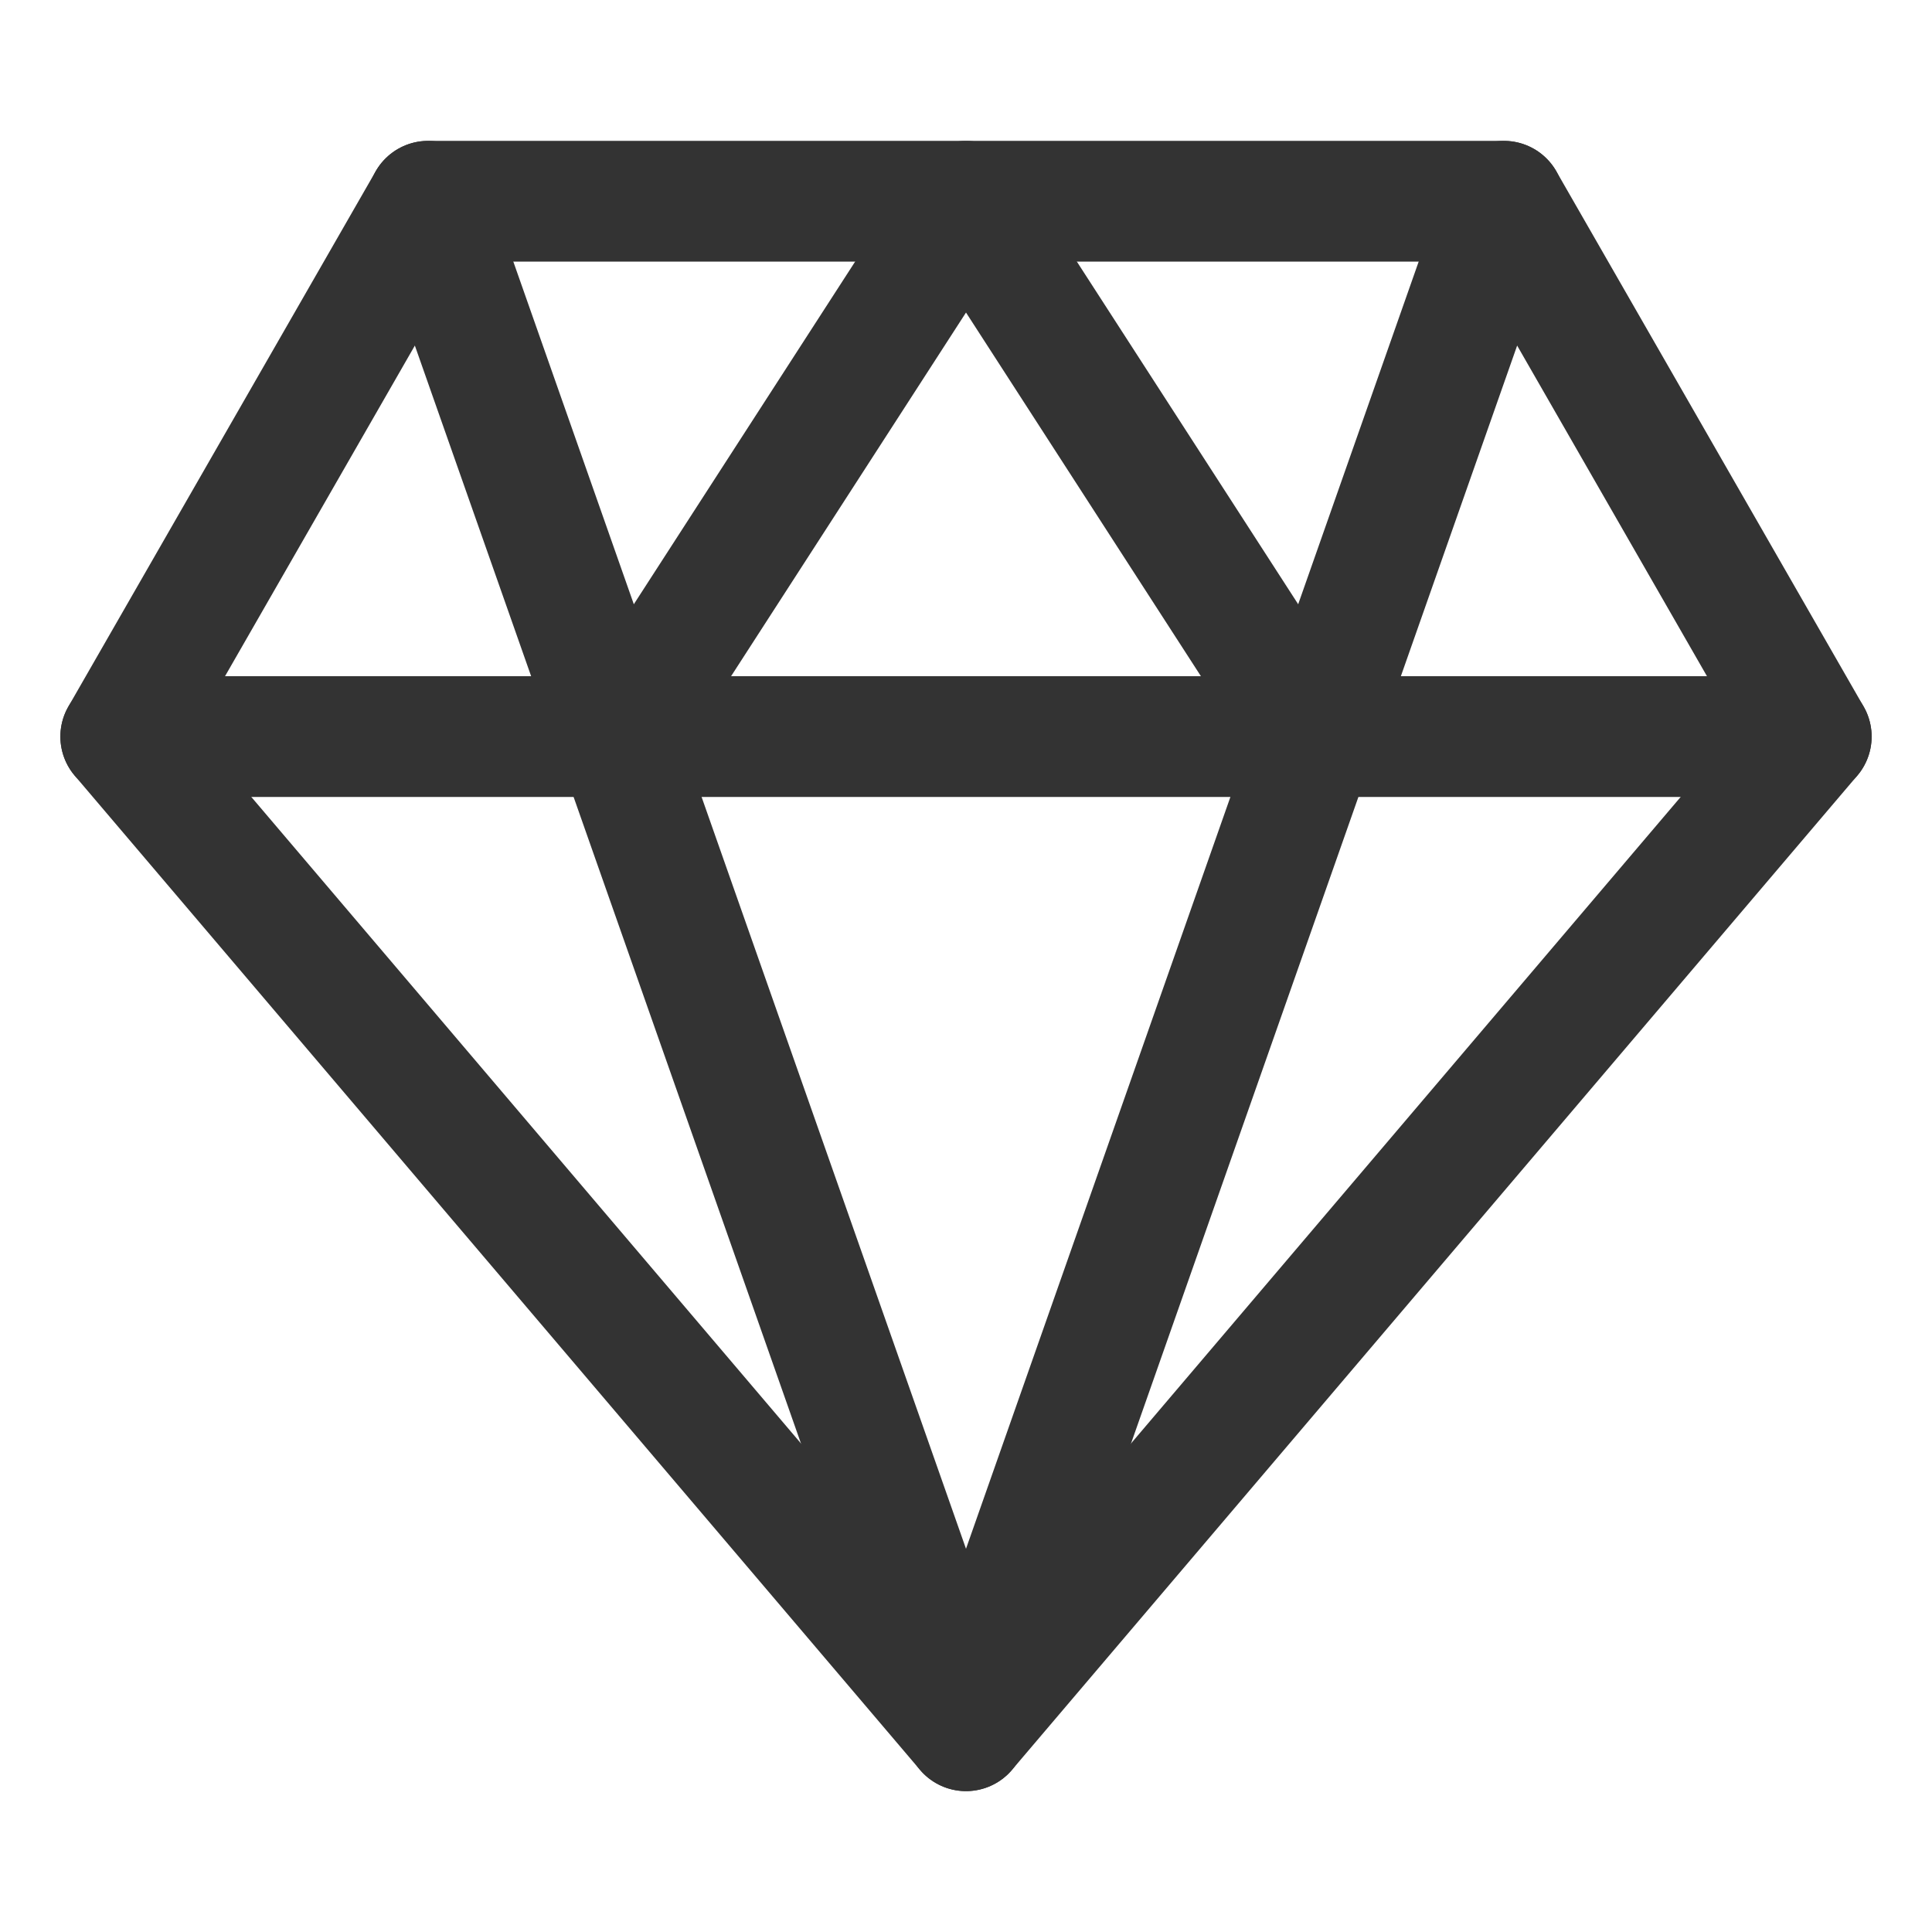 <?xml version="1.0" encoding="UTF-8"?><svg width="24" height="24" viewBox="0 0 48 48" fill="none" xmlns="http://www.w3.org/2000/svg"><path fill-rule="evenodd" clip-rule="evenodd" d="M10.636 5H37.364L45 18.3L24 43L3 18.3L10.636 5Z" stroke="#333" stroke-width="3" stroke-linecap="round" stroke-linejoin="round"/><path d="M10.636 5L24 43L37.364 5" stroke="#333" stroke-width="3" stroke-linecap="round" stroke-linejoin="round"/><path d="M3 18.3H45" stroke="#333" stroke-width="3" stroke-linecap="round" stroke-linejoin="round"/><path d="M15.409 18.3L24 5L32.591 18.3" stroke="#333" stroke-width="3" stroke-linecap="round" stroke-linejoin="round"/></svg>